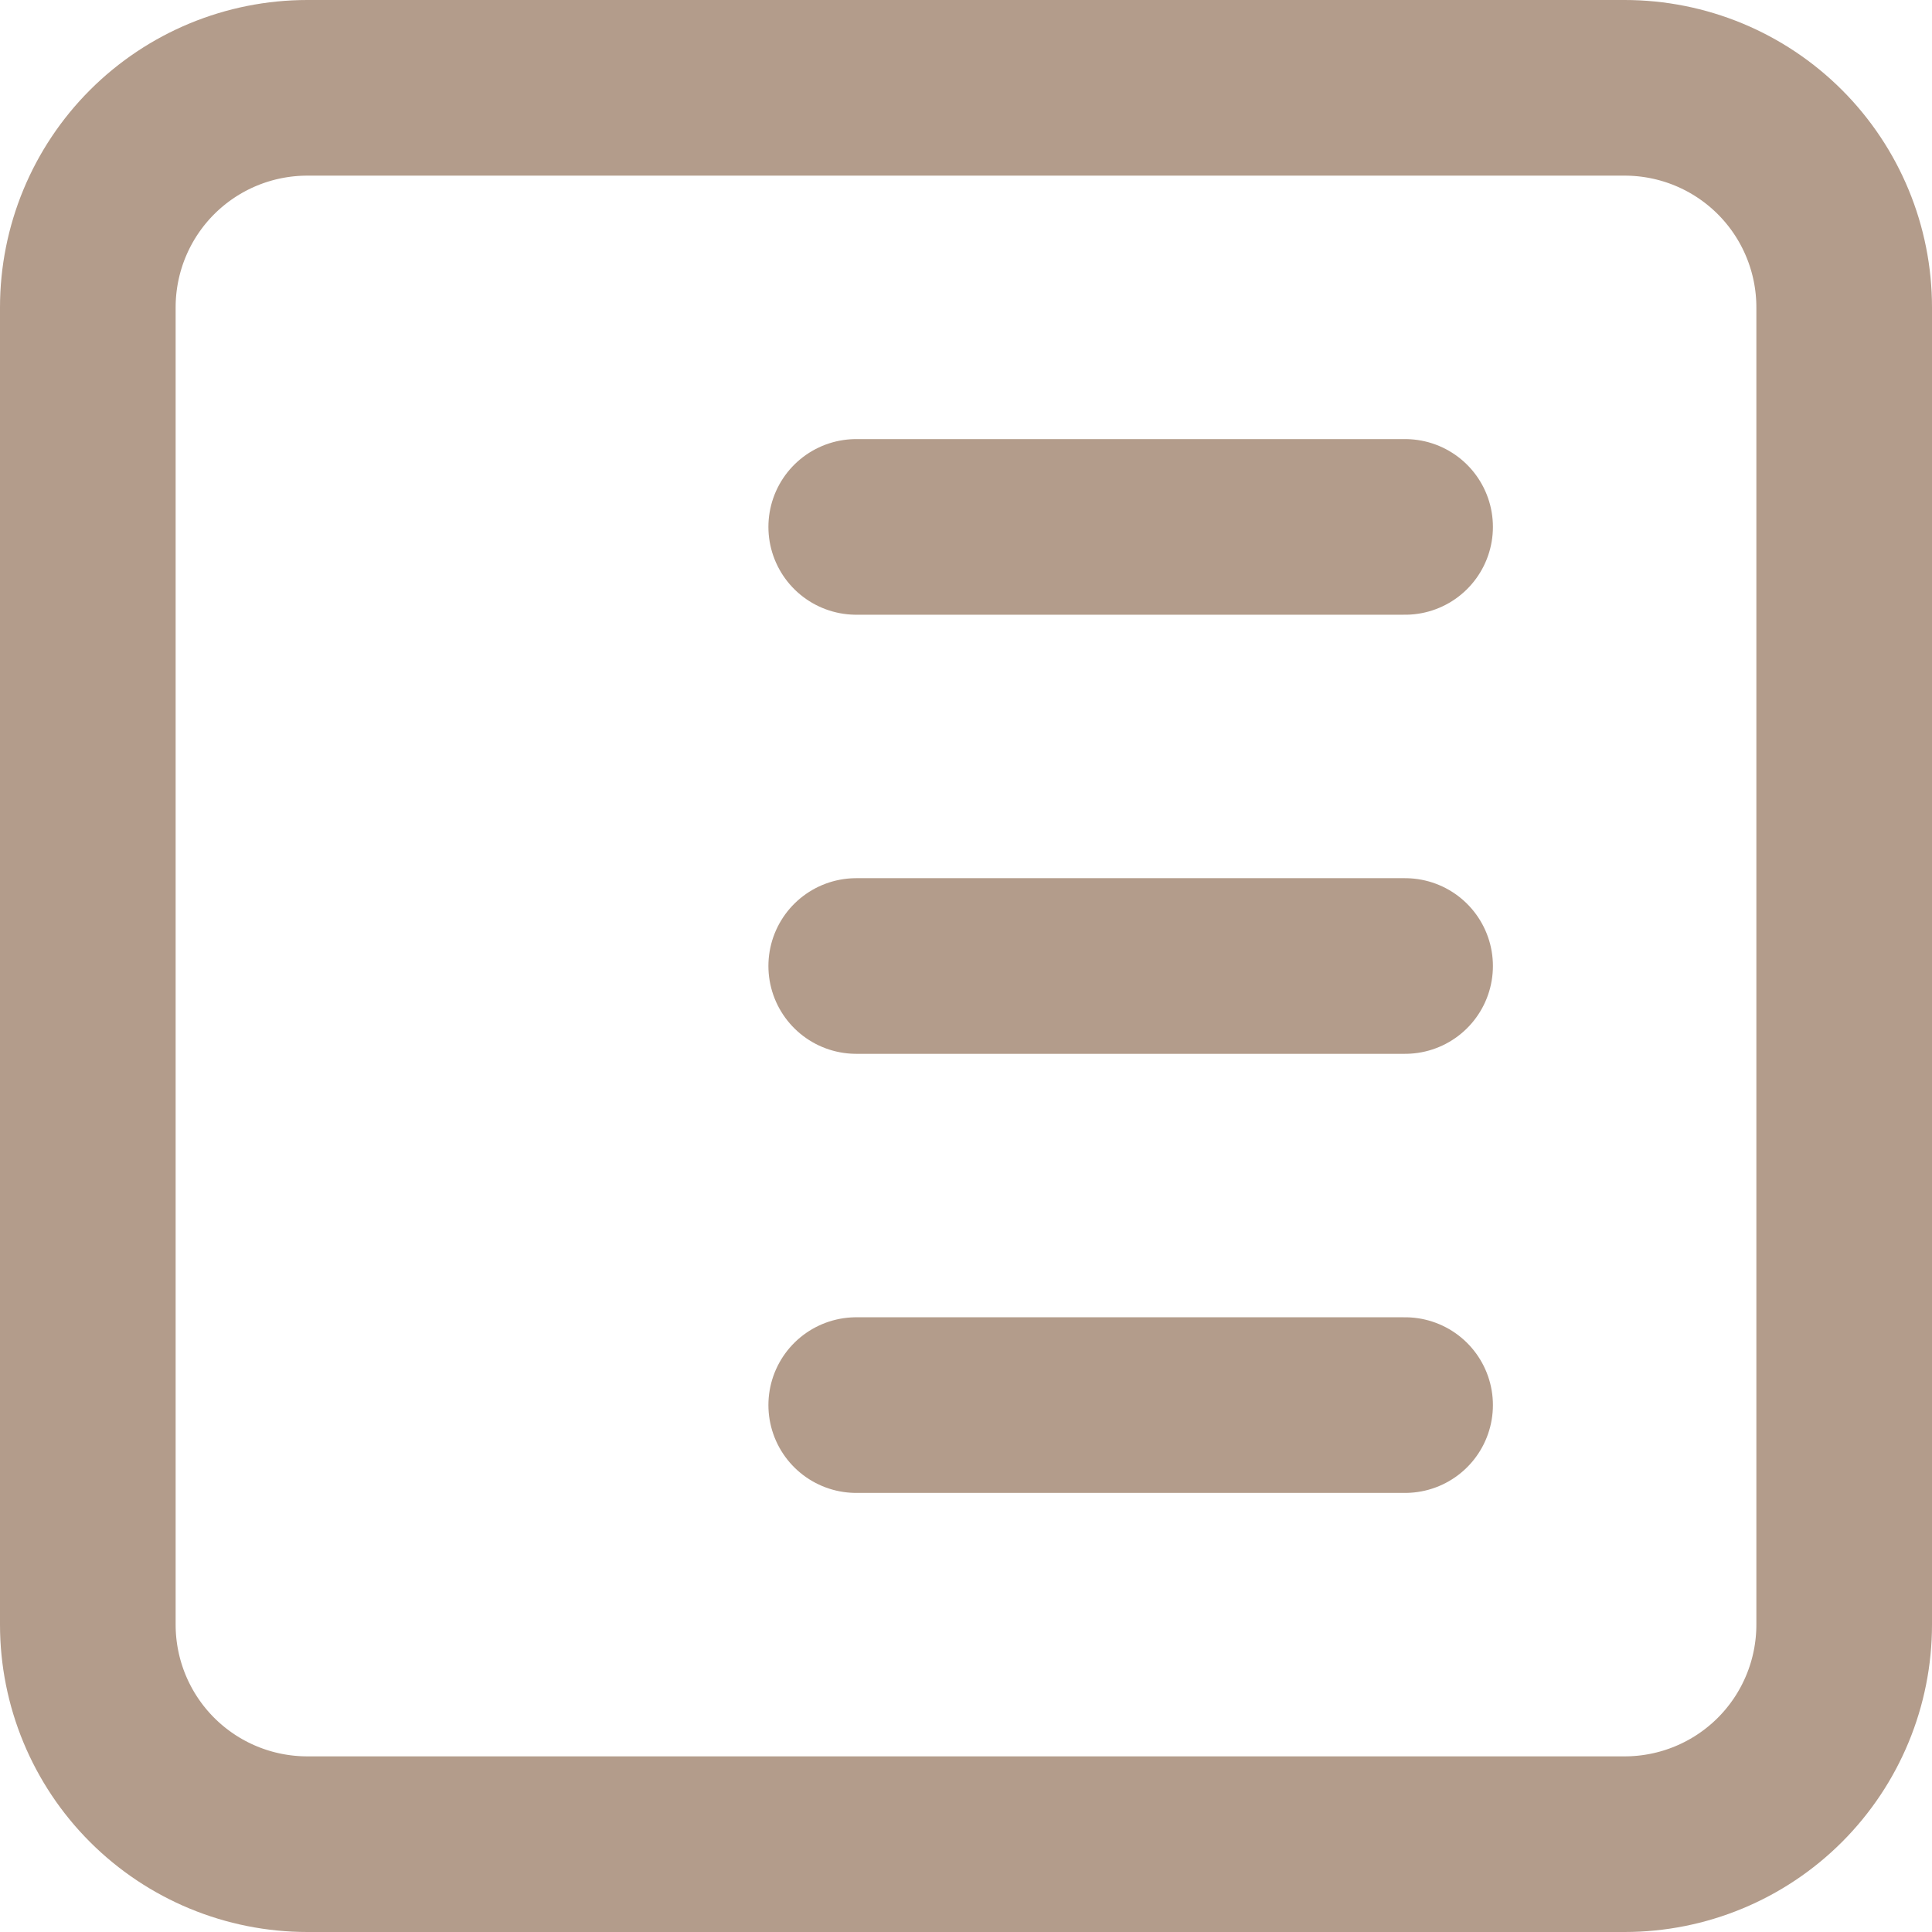 <svg width="22" height="22" viewBox="0 0 22 22" fill="none" xmlns="http://www.w3.org/2000/svg">
<path d="M9.75 6H16M16 11H9.75M16 16H9.75M3.5 21H18.5C19.163 21 19.799 20.737 20.268 20.268C20.737 19.799 21 19.163 21 18.5V3.5C21 2.837 20.737 2.201 20.268 1.732C19.799 1.263 19.163 1 18.5 1H3.5C2.837 1 2.201 1.263 1.732 1.732C1.263 2.201 1 2.837 1 3.5V18.5C1 19.163 1.263 19.799 1.732 20.268C2.201 20.737 2.837 21 3.5 21Z" stroke="#B39C8B" stroke-width="2" stroke-linecap="round" stroke-linejoin="round"/>
</svg>
